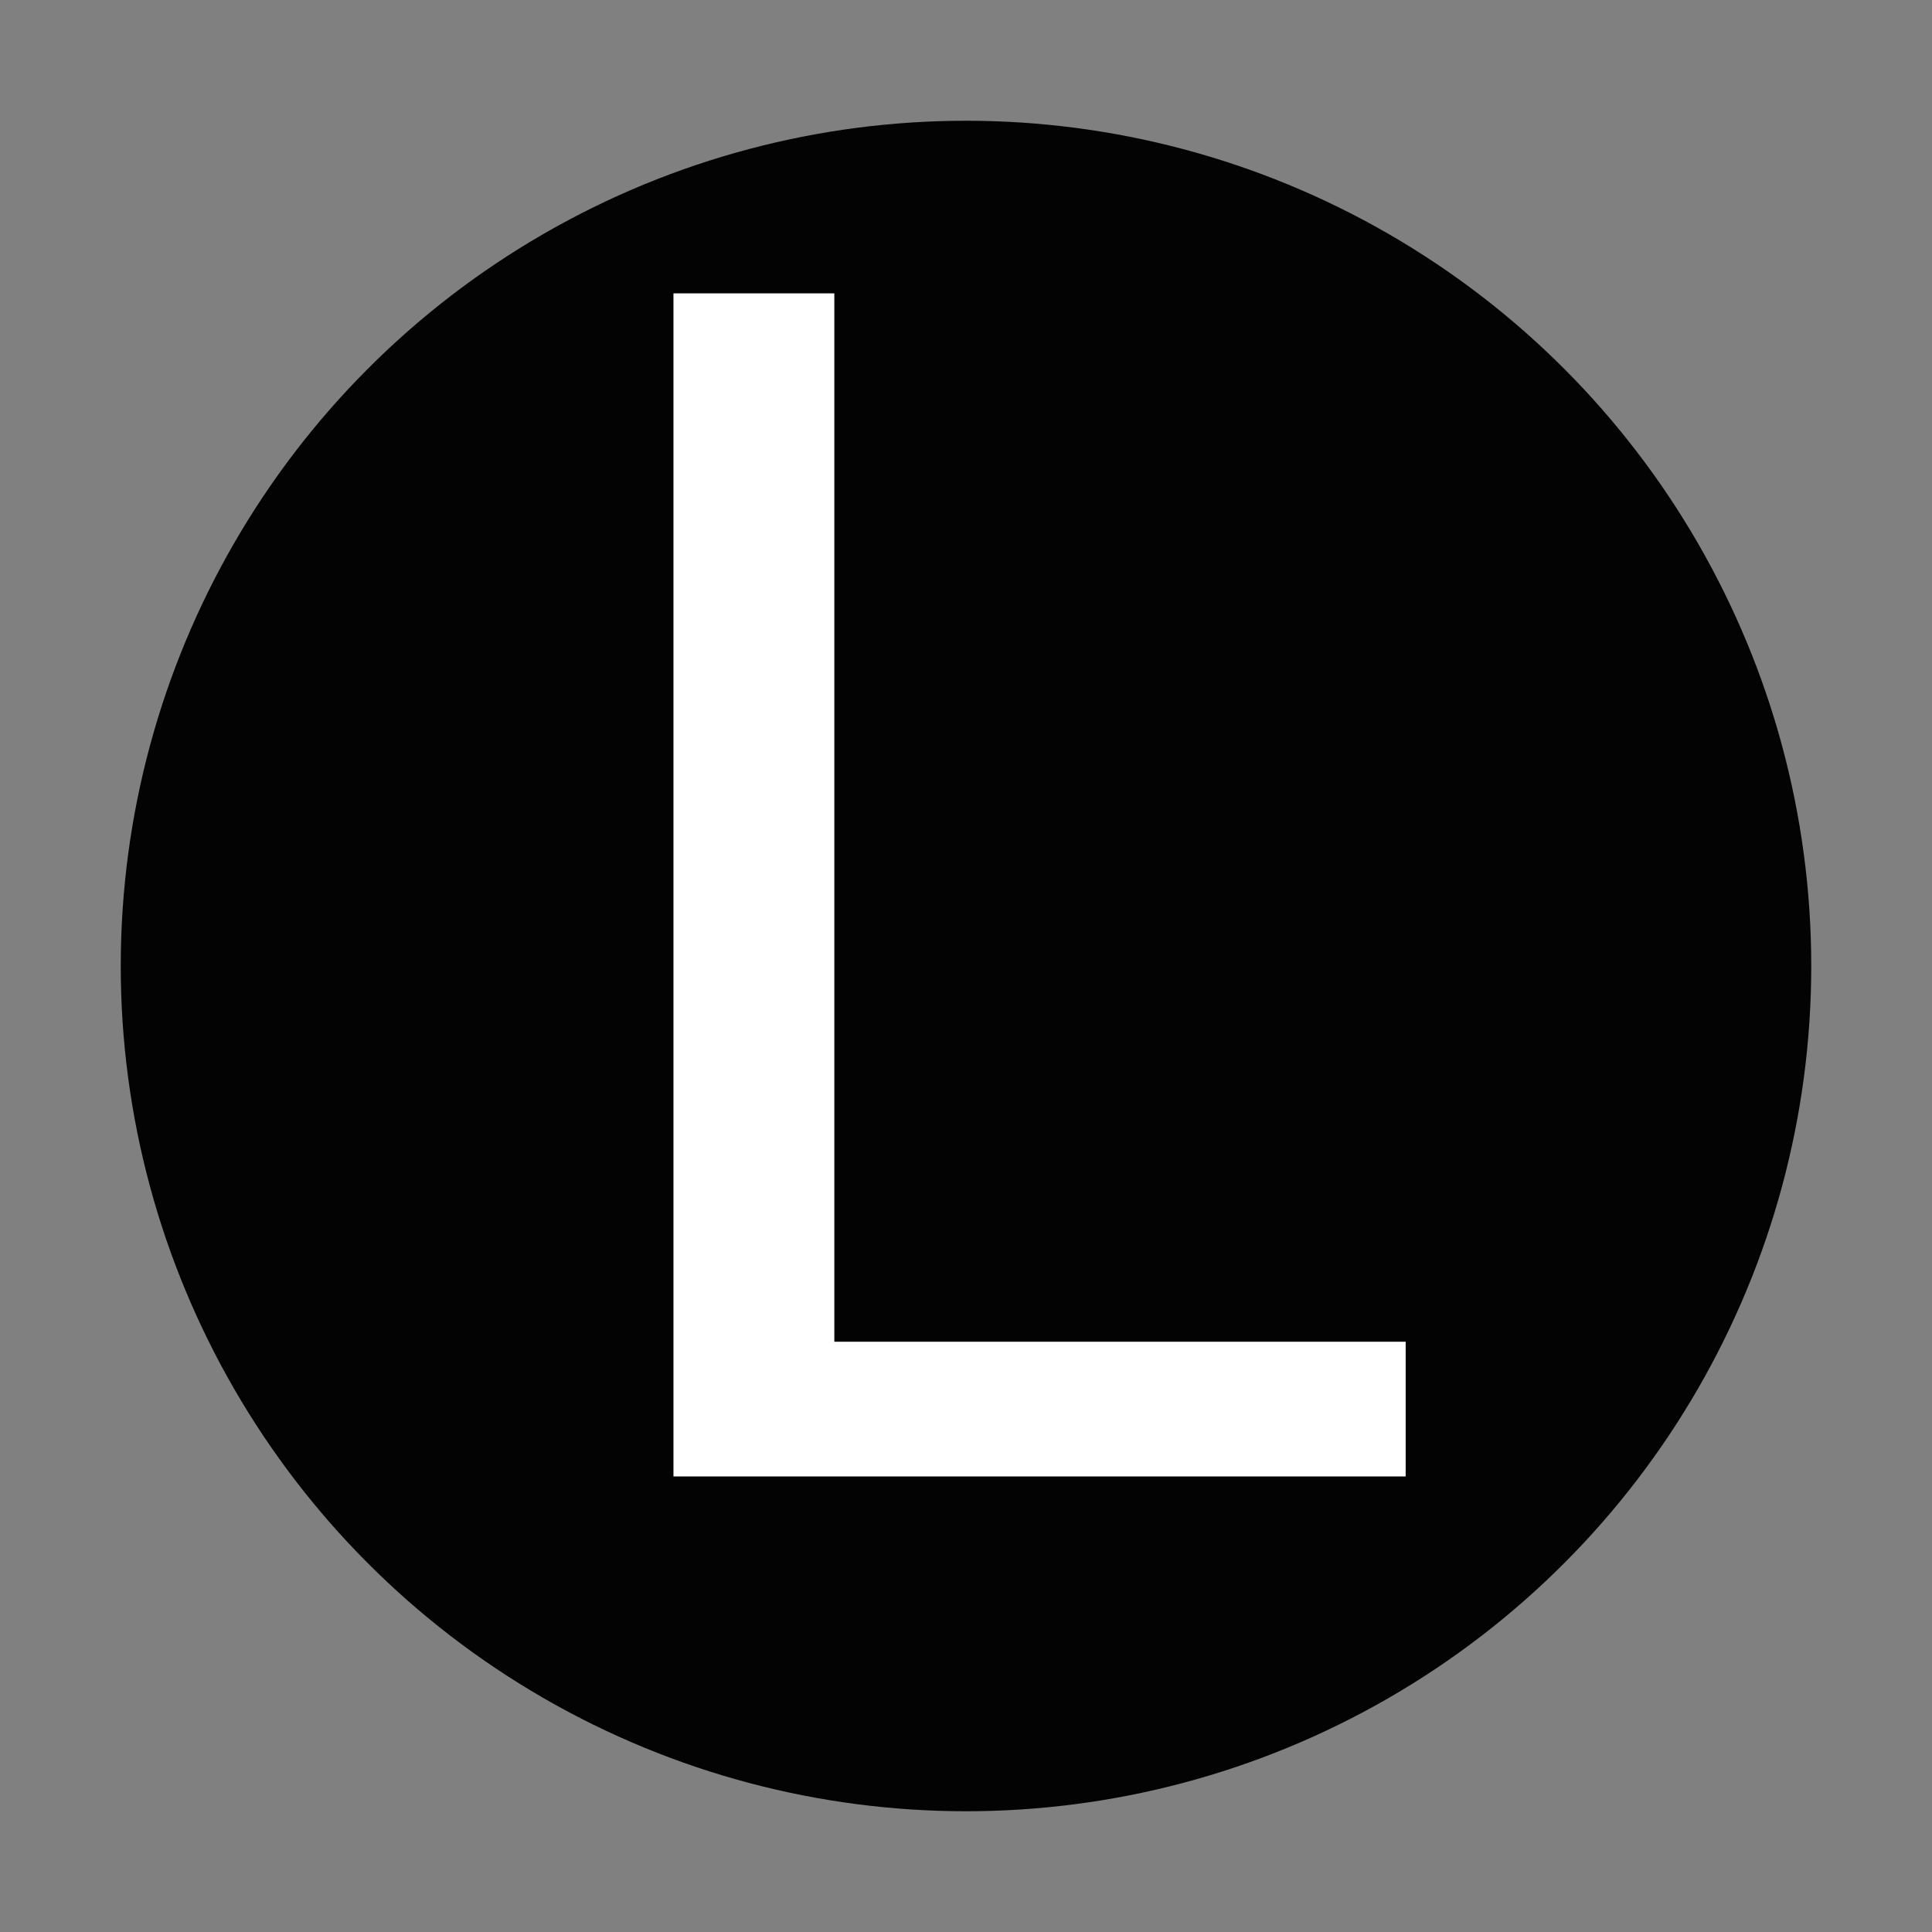 <svg xmlns="http://www.w3.org/2000/svg" width="16px" height="16px" viewBox="0 0 2048 2048">
    <rect x="0" y="0" width="2048" height="2048" fill="#808080" stroke="none"/>
    <circle fill-opacity="1" r="896" cx="1024" cy="1024" fill="#030303"></circle>
    <g transform="scale(0.84)">
        <path fill-opacity="1" transform="translate(634.88, 1863.2) rotate(180) scale(-1, 1)" fill="#ffffff"
              d="M215 1493h203v-1323h721v-170h-924v1493z"></path>
    </g>
</svg>
